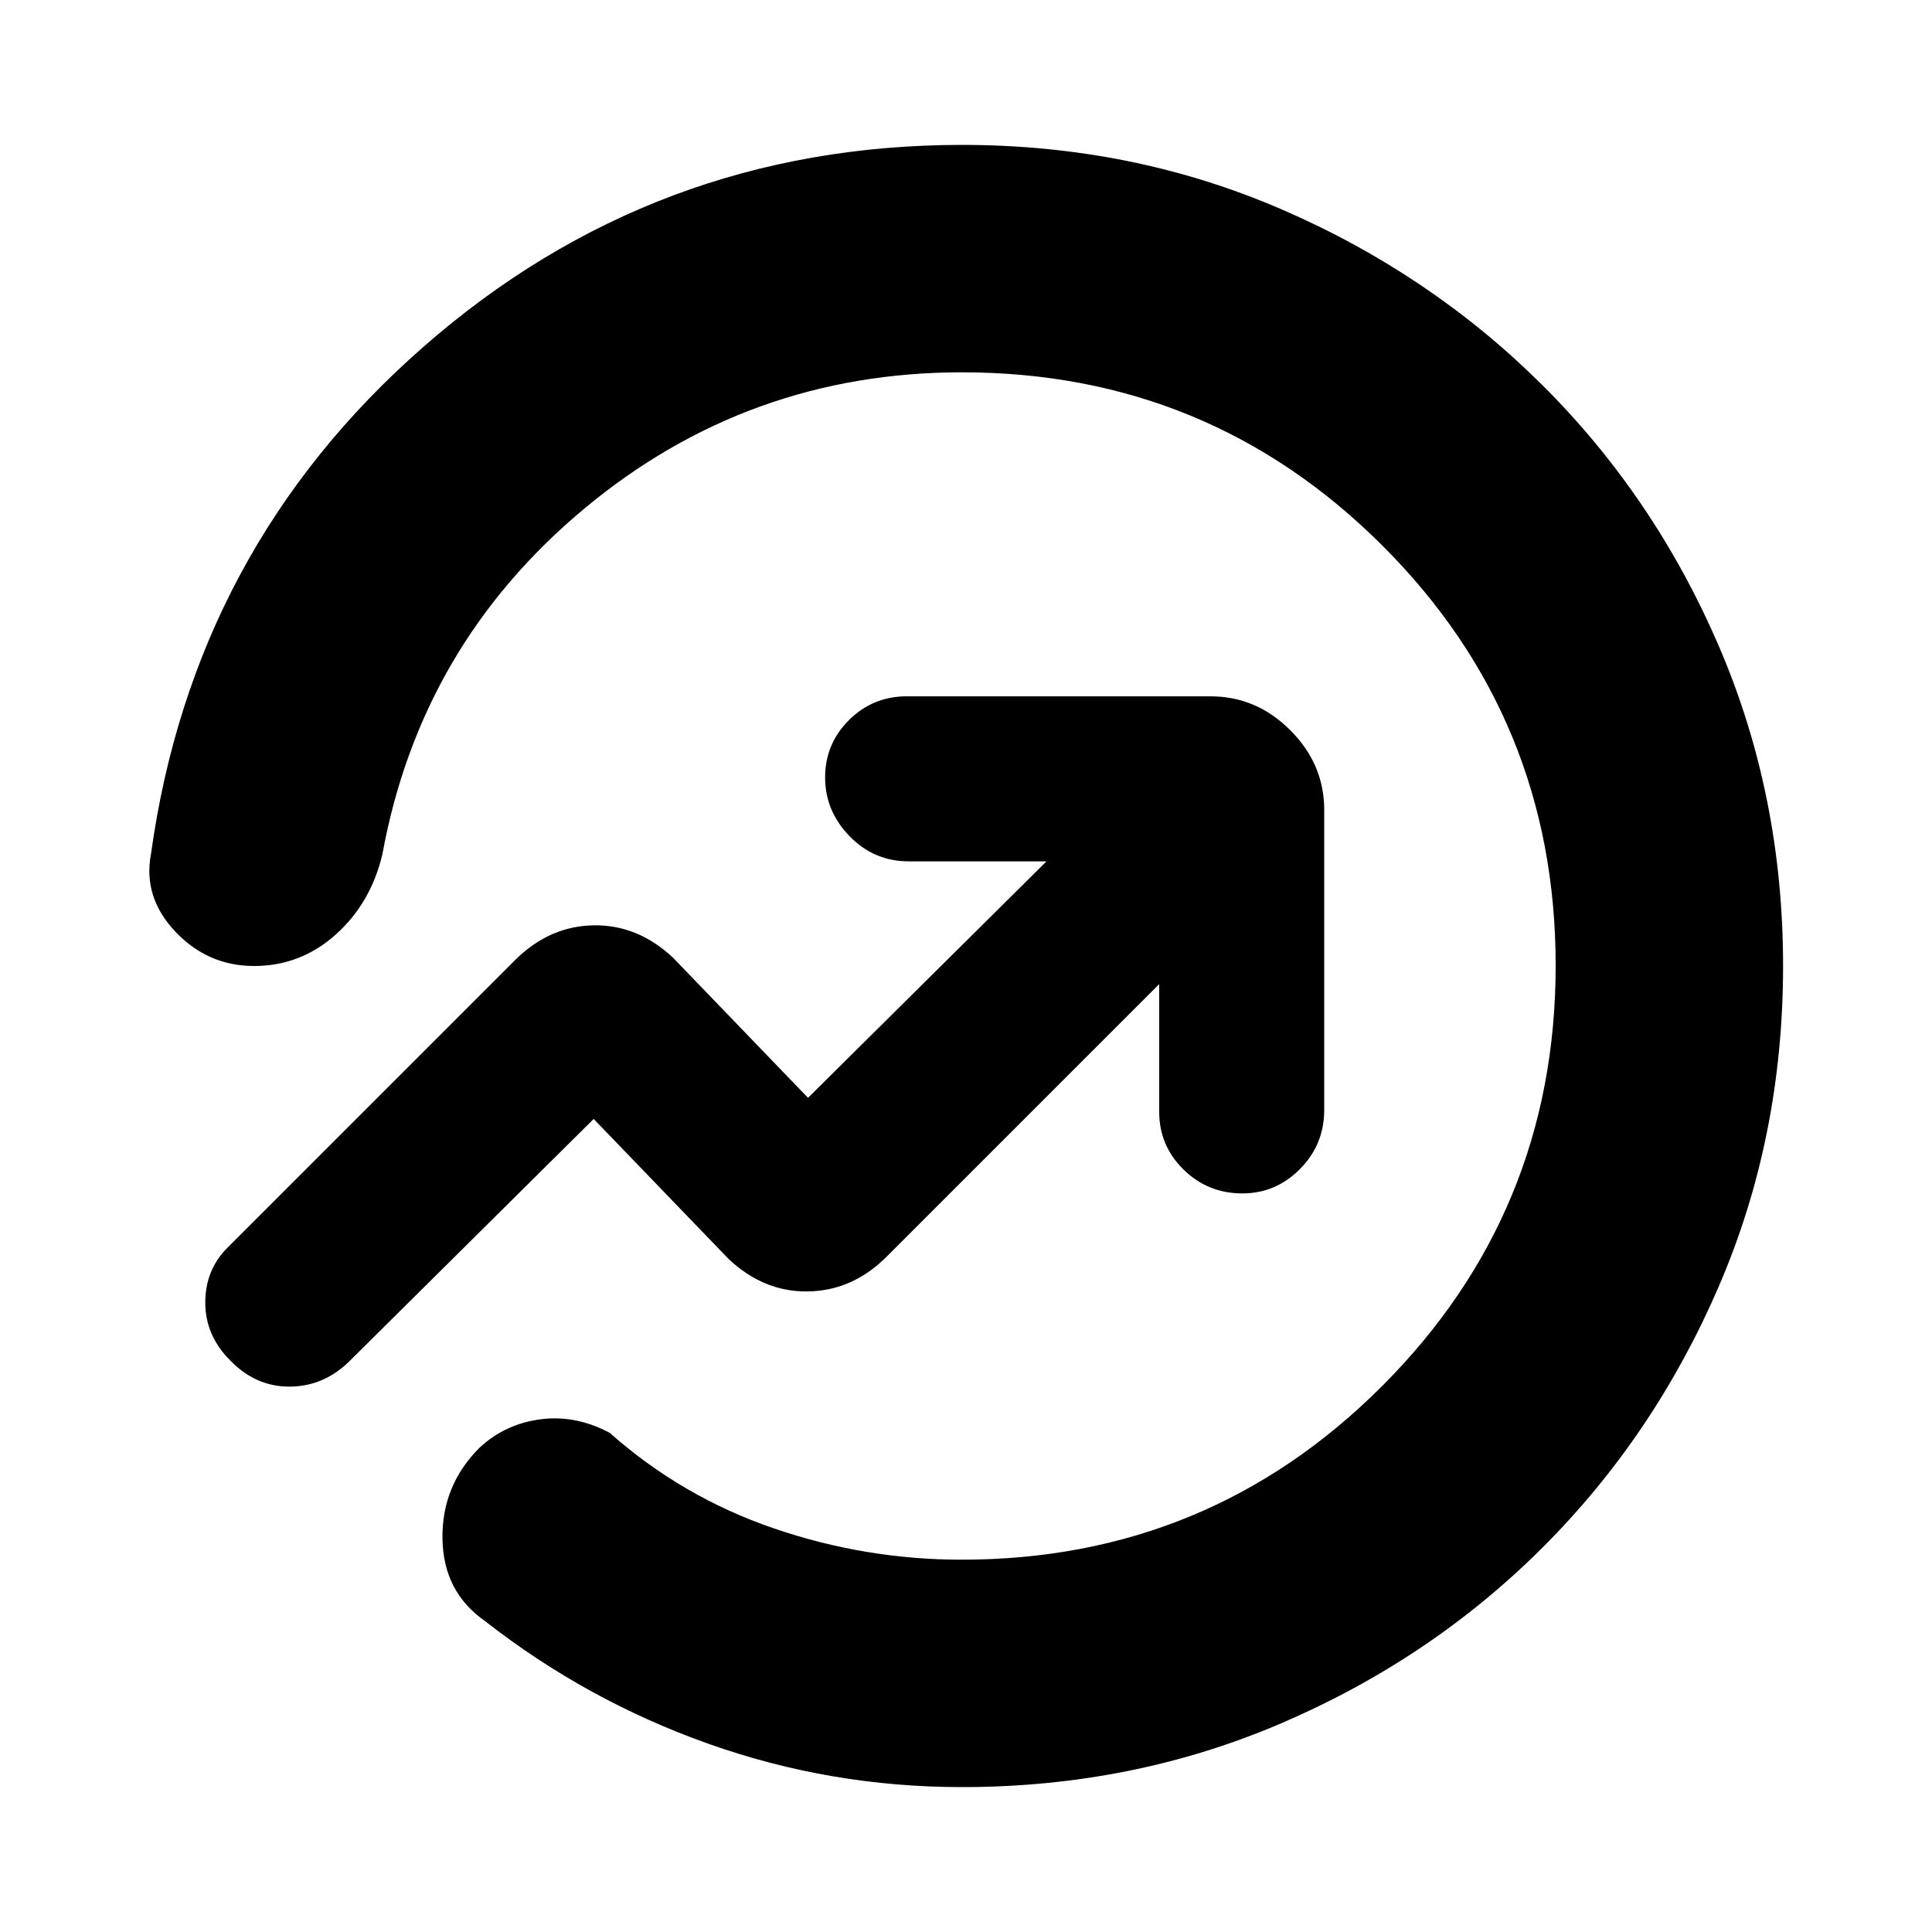 <svg xmlns="http://www.w3.org/2000/svg" height="20" viewBox="0 -960 960 960" width="20"><path d="M75-535.5q21-152 135.5-252.25T478.05-888q84.74 0 158.76 32.02 74.01 32.01 129.65 87.41 55.64 55.39 87.59 129.54Q886-564.89 886-480q0 85.22-32.01 159.36-32.01 74.14-87.39 129.49-55.38 55.35-129.51 87.25T477.93-72q-65.27 0-125.85-21.5T241-154.5q-20.77-14.48-21.14-40.99-.36-26.51 18.53-45.27 12.87-11.81 30.34-14.02Q286.19-257 303-248q35.81 31.74 81.31 47.37Q429.81-185 477.88-185q122.66 0 208.89-86.28 86.23-86.27 86.23-209Q773-603 686.8-689q-86.19-86-208.8-86-106.38 0-187.69 67.75T190-535.5q-5.73 24.24-23.17 39.87Q149.38-480 126.25-480q-22.95 0-39.1-17.05Q71-514.1 75-535.5ZM480-480Zm96 9v63.5q0 16.77 12.09 28.64Q600.18-367 617.29-367q16.68 0 28.7-12.15Q658-391.3 658-408.5v-149q0-22.8-16.85-39.65Q624.3-614 601.5-614h-151q-16.77 0-28.64 11.81-11.86 11.8-11.86 28.5 0 16.69 12.15 29.19T451.5-532H520L401.5-414.5l-67.04-69.58Q317-500.5 295.14-500.21q-21.85.29-38.84 16.91L113-340q-11 11-11 27.28 0 16.27 12.36 28.7Q127-271 143.69-271q16.69 0 29.31-12l122-121 67.04 69.58q17.46 16.42 39.32 16.13 21.85-.29 38.64-16.71l136-136Z"/></svg>
